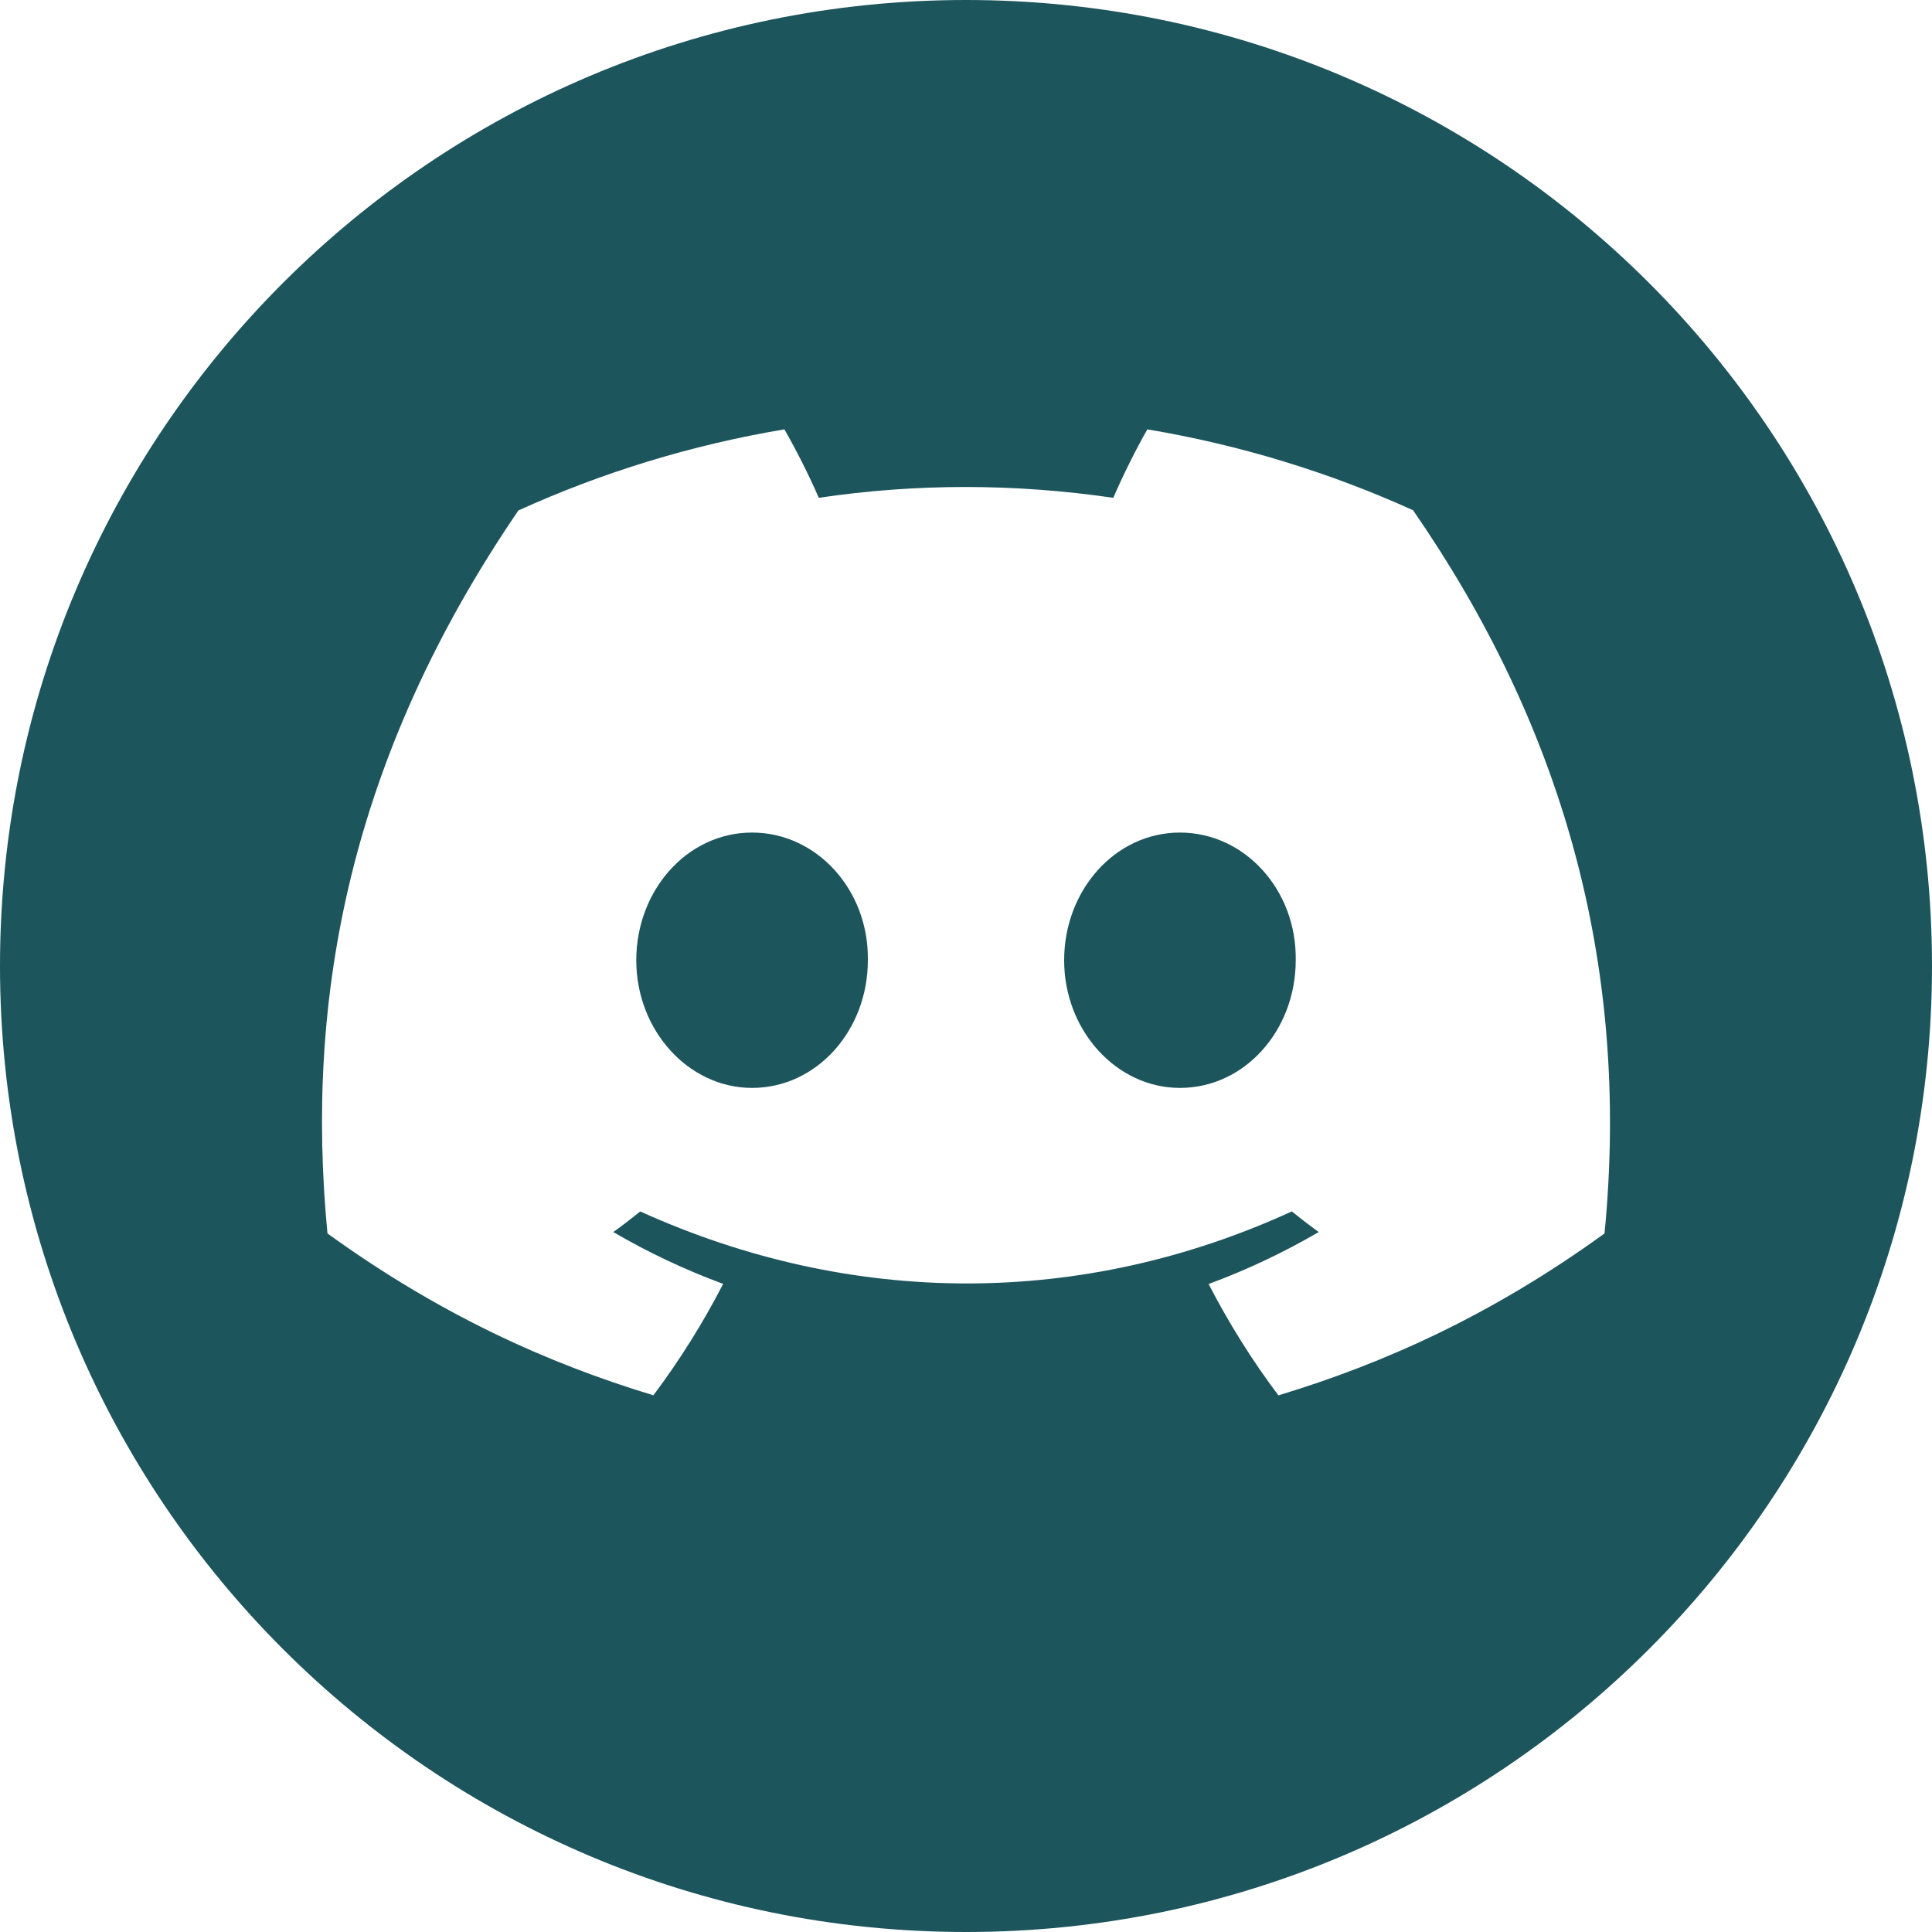 <svg width="30" height="30" viewBox="0 0 30 30" fill="none" xmlns="http://www.w3.org/2000/svg">
<path fill-rule="evenodd" clip-rule="evenodd" d="M30 15C30 23.284 23.284 30 15 30C6.716 30 0 23.284 0 15C0 6.716 6.716 0 15 0C23.284 0 30 6.716 30 15ZM17.816 6.667C19.263 6.91 20.647 7.336 21.942 7.923C24.206 11.198 25.33 14.892 24.915 19.153C23.183 20.408 21.503 21.169 19.851 21.667C19.442 21.124 19.081 20.545 18.767 19.938C19.364 19.718 19.936 19.447 20.477 19.131C20.336 19.029 20.196 18.921 20.059 18.811C16.807 20.302 13.232 20.302 9.941 18.811C9.806 18.921 9.666 19.029 9.523 19.131C10.062 19.446 10.633 19.716 11.229 19.936C10.916 20.545 10.553 21.122 10.146 21.666C8.495 21.167 6.817 20.406 5.085 19.153C4.731 15.478 5.439 11.749 8.05 7.926C9.345 7.338 10.731 6.91 12.18 6.667C12.359 6.978 12.571 7.397 12.714 7.73C14.225 7.506 15.749 7.506 17.287 7.73C17.43 7.397 17.638 6.978 17.816 6.667ZM9.88 14.911C9.88 15.999 10.69 16.893 11.678 16.893C12.683 16.893 13.477 15.999 13.476 14.911C13.493 13.821 12.683 12.928 11.678 12.928C10.672 12.928 9.88 13.823 9.88 14.911ZM16.524 14.911C16.524 15.999 17.334 16.893 18.322 16.893C19.328 16.893 20.12 15.999 20.12 14.911C20.138 13.821 19.328 12.928 18.322 12.928C17.317 12.928 16.524 13.823 16.524 14.911Z" fill="#1D555C"/>
</svg>